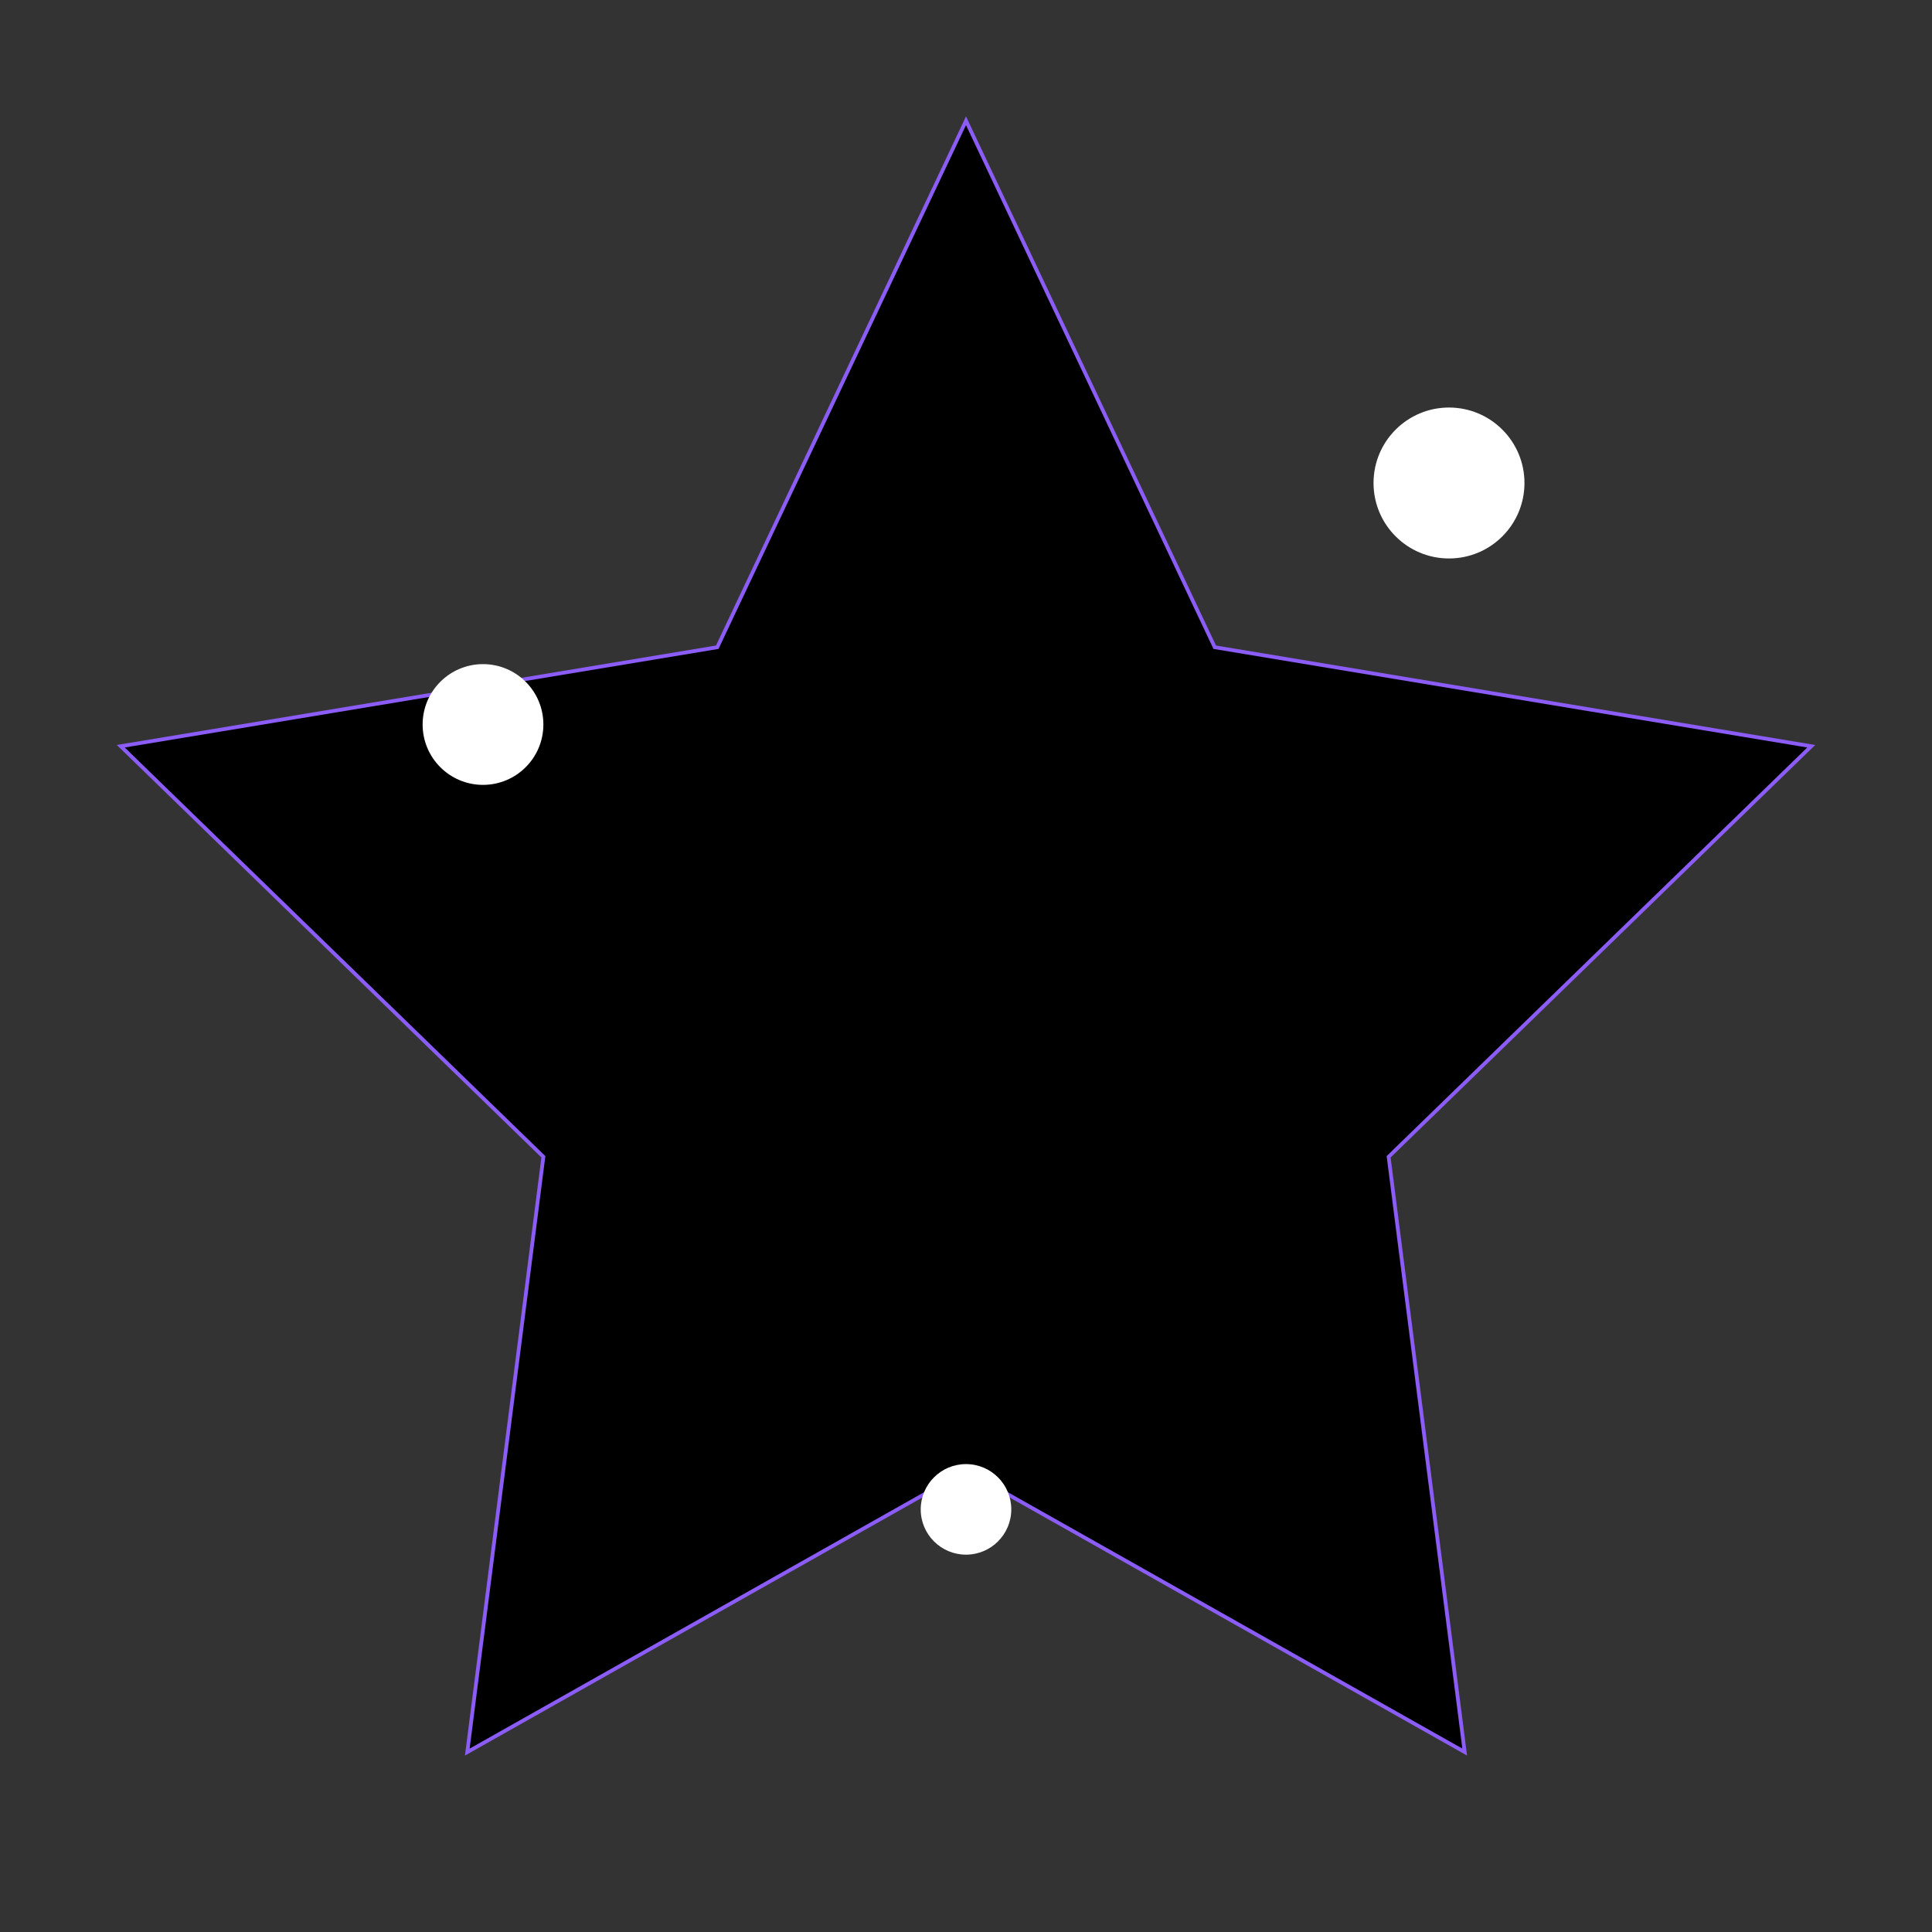 <svg width="512" height="512" viewBox="0 0 512 512" fill="none" xmlns="http://www.w3.org/2000/svg">
  <rect x="0" y="0" width="512" height="512" fill="#333333" stroke="none"/>
  <path d="M256 32L321.92 171.52L480 197.76L368 306.56L388.16 464.32L256 389.76L123.84 464.32L144 306.56L32 197.76L190.08 171.52L256 32Z" 
    fill="url(#starGradient)" 
    stroke="#8B5CF6" 
    strokeWidth="8" />
  
  <!-- Sparkling effects -->
  <circle cx="384" cy="128" r="20" fill="#FFF" />
  <circle cx="128" cy="192" r="16" fill="#FFF" />
  <circle cx="256" cy="400" r="12" fill="#FFF" />
  
  <!-- Gradient definition -->
  <defs>
    <linearGradient id="starGradient" x1="32" y1="192" x2="384" y2="464" gradientUnits="userSpaceOnUse">
      <stop stopColor="#3B82F6" />
      <stop offset="1" stopColor="#8B5CF6" />
    </linearGradient>
  </defs>
</svg> 